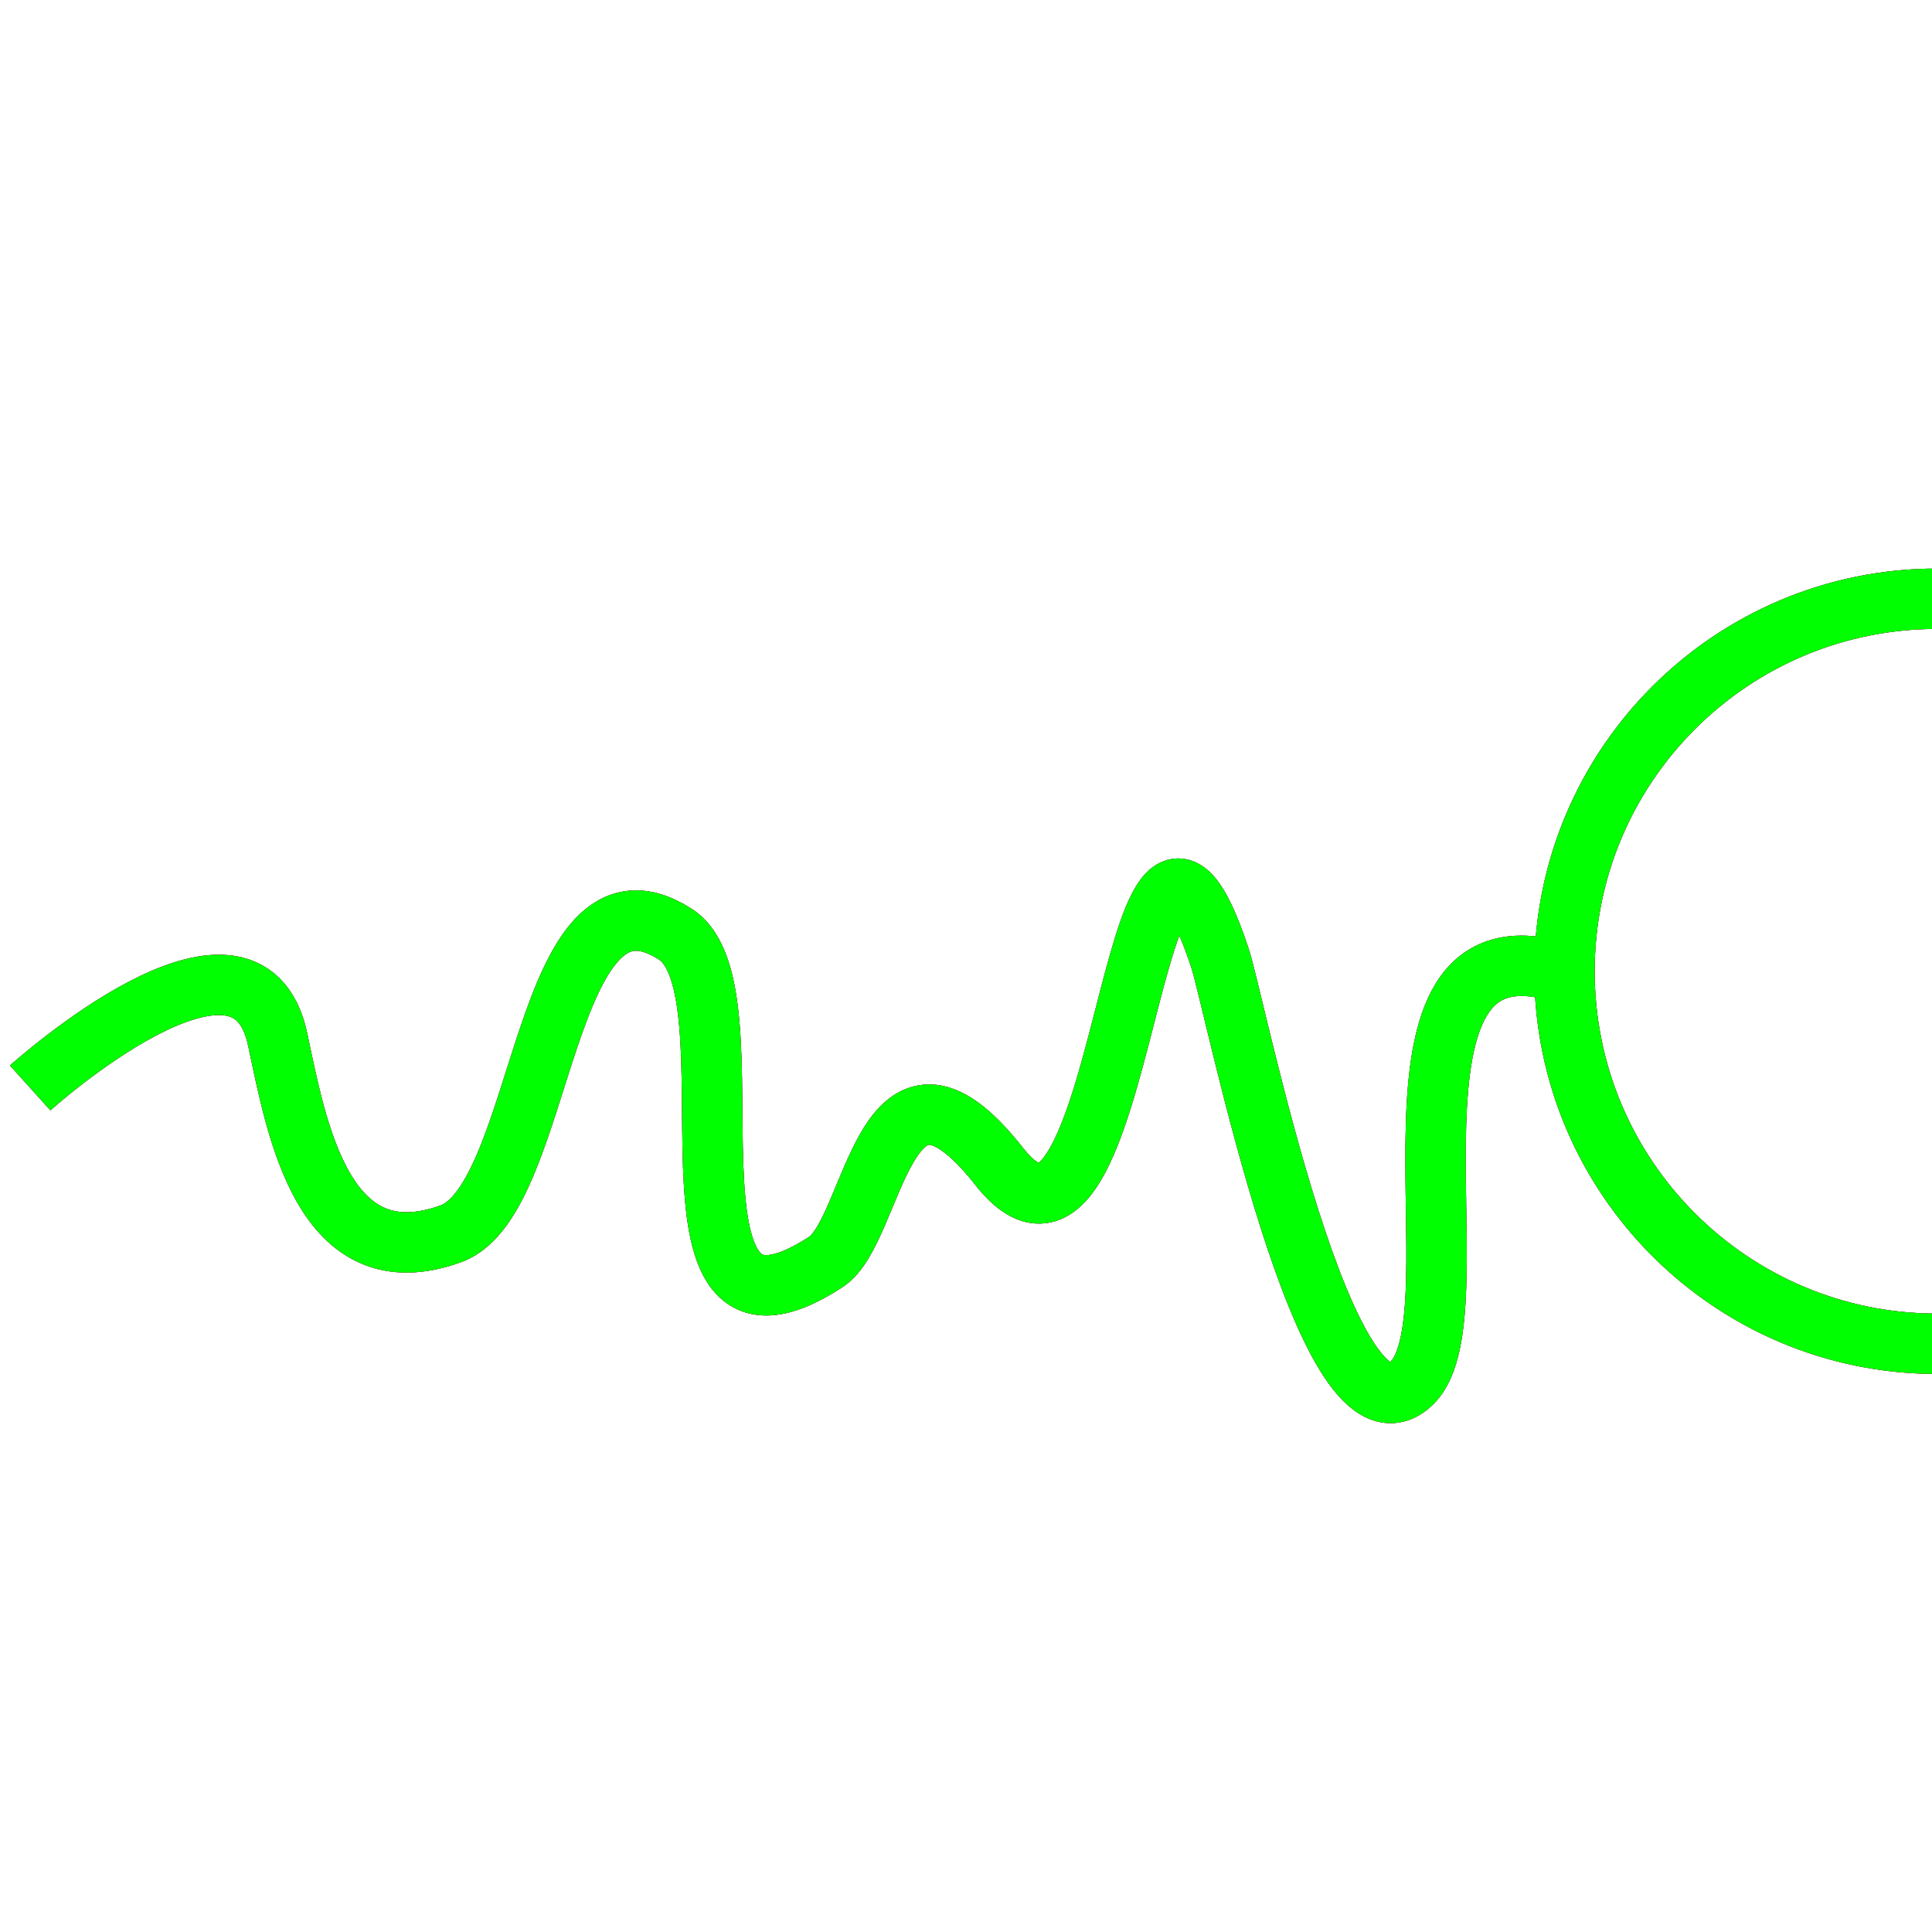 <?xml version="1.0" encoding="utf-8"?>
<!-- Generator: Adobe Illustrator 14.0.0, SVG Export Plug-In . SVG Version: 6.00 Build 43363)  -->
<!DOCTYPE svg PUBLIC "-//W3C//DTD SVG 1.1//EN" "http://www.w3.org/Graphics/SVG/1.1/DTD/svg11.dtd">
<svg version="1.1" id="图层_1" xmlns="http://www.w3.org/2000/svg" xmlns:xlink="http://www.w3.org/1999/xlink" x="0px" y="0px"
	 width="64px" height="64px" viewBox="0 0 64 64" enable-background="new 0 0 64 64" xml:space="preserve">
<g id="Blue">
	<path fill="none" stroke-width="2" stroke="#0000FF" d="M1,36.039c0,0,7.165-6.459,8.198-1.607c0.63,2.959,1.5,7.975,5.738,6.438
		c3.153-1.145,2.978-12.795,7.441-9.919c2.9,1.87-1.236,14.896,4.981,10.853c1.639-1.064,1.892-8.049,5.74-3.166
		c4.284,5.438,4.286-16.046,7.313-6.907c0.512,1.545,3.53,16.875,6.368,14.073c2.35-2.32-1.928-15.826,5.046-13.554"/>
	<path fill="none" stroke-width="2" stroke="#0000FF" d="M64.167,44.514c-6.815,0-12.341-5.523-12.341-12.34c0-6.816,5.523-12.34,12.341-12.34"/>
</g>
<g id="Red">
	<path fill="none" stroke-width="2" stroke="#FF0000" d="M1,36.039c0,0,7.165-6.459,8.198-1.607c0.63,2.959,1.5,7.975,5.738,6.438
		c3.153-1.145,2.978-12.795,7.441-9.919c2.9,1.87-1.236,14.896,4.981,10.853c1.639-1.064,1.892-8.049,5.74-3.166
		c4.284,5.438,4.286-16.046,7.313-6.907c0.512,1.545,3.53,16.875,6.368,14.073c2.35-2.32-1.928-15.826,5.046-13.554"/>
	<path fill="none" stroke-width="2" stroke="#FF0000" d="M64.167,44.514c-6.815,0-12.341-5.523-12.341-12.34c0-6.816,5.523-12.34,12.341-12.34"/>
</g>
<g id="White">
	<path fill="none" stroke-width="2" stroke="#00FF00" d="M1,36.039c0,0,7.165-6.459,8.198-1.607c0.63,2.959,1.5,7.975,5.738,6.438
		c3.153-1.145,2.978-12.795,7.441-9.919c2.9,1.87-1.236,14.896,4.981,10.853c1.639-1.064,1.892-8.049,5.74-3.166
		c4.284,5.438,4.286-16.046,7.313-6.907c0.512,1.545,3.53,16.875,6.368,14.073c2.35-2.32-1.928-15.826,5.046-13.554"/>
	<path fill="none" stroke-width="2" stroke="#00FF00" d="M64.167,44.514c-6.815,0-12.341-5.523-12.341-12.34c0-6.816,5.523-12.34,12.341-12.34"/>
</g>
</svg>
